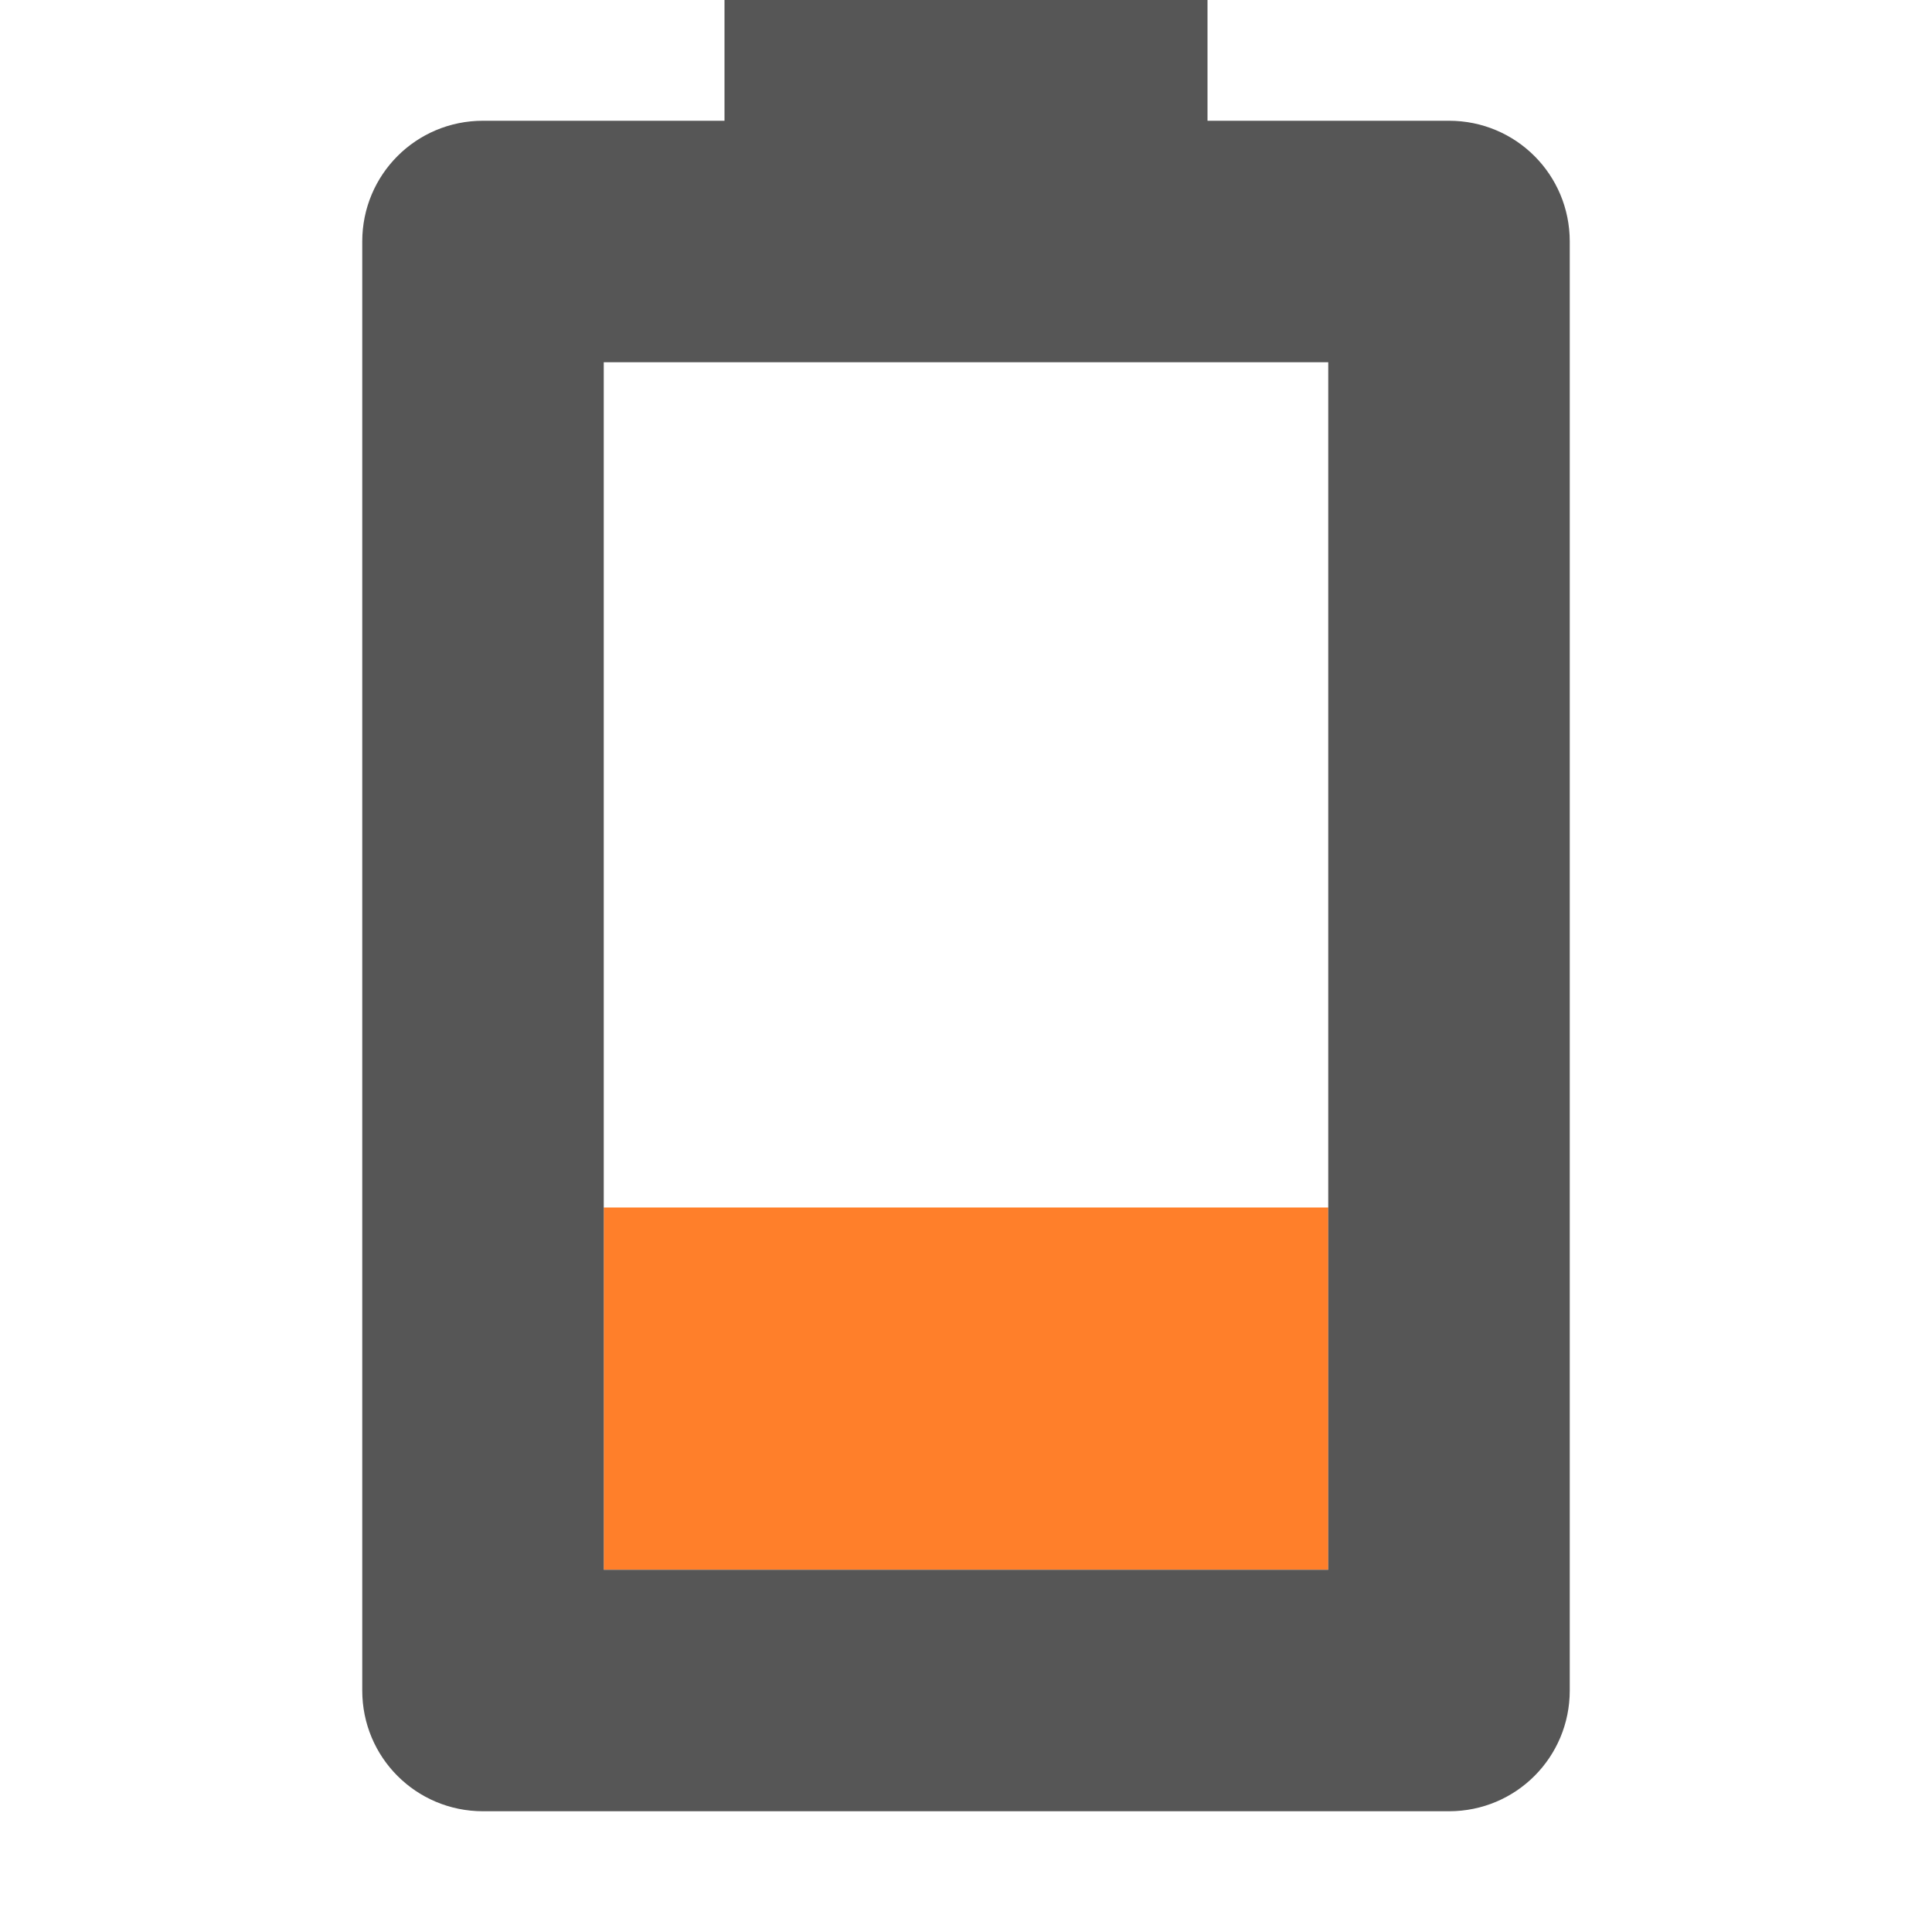 <svg width="16" height="16" enable-background="new" version="1.1" xmlns="http://www.w3.org/2000/svg">
 <rect class="warning" x="5" y="10" width="6" height="3" fill="#ff7f2a"/>
 <path d="m6 0v1h-2c-0.554 0-1 0.446-1 1v12c0 0.554 0.446 1 1 1h8c0.554 0 1-0.446 1-1v-12c0-0.554-0.446-1-1-1h-2v-1zm-1 3h6v10h-6z" fill="#565656"/>
</svg>
